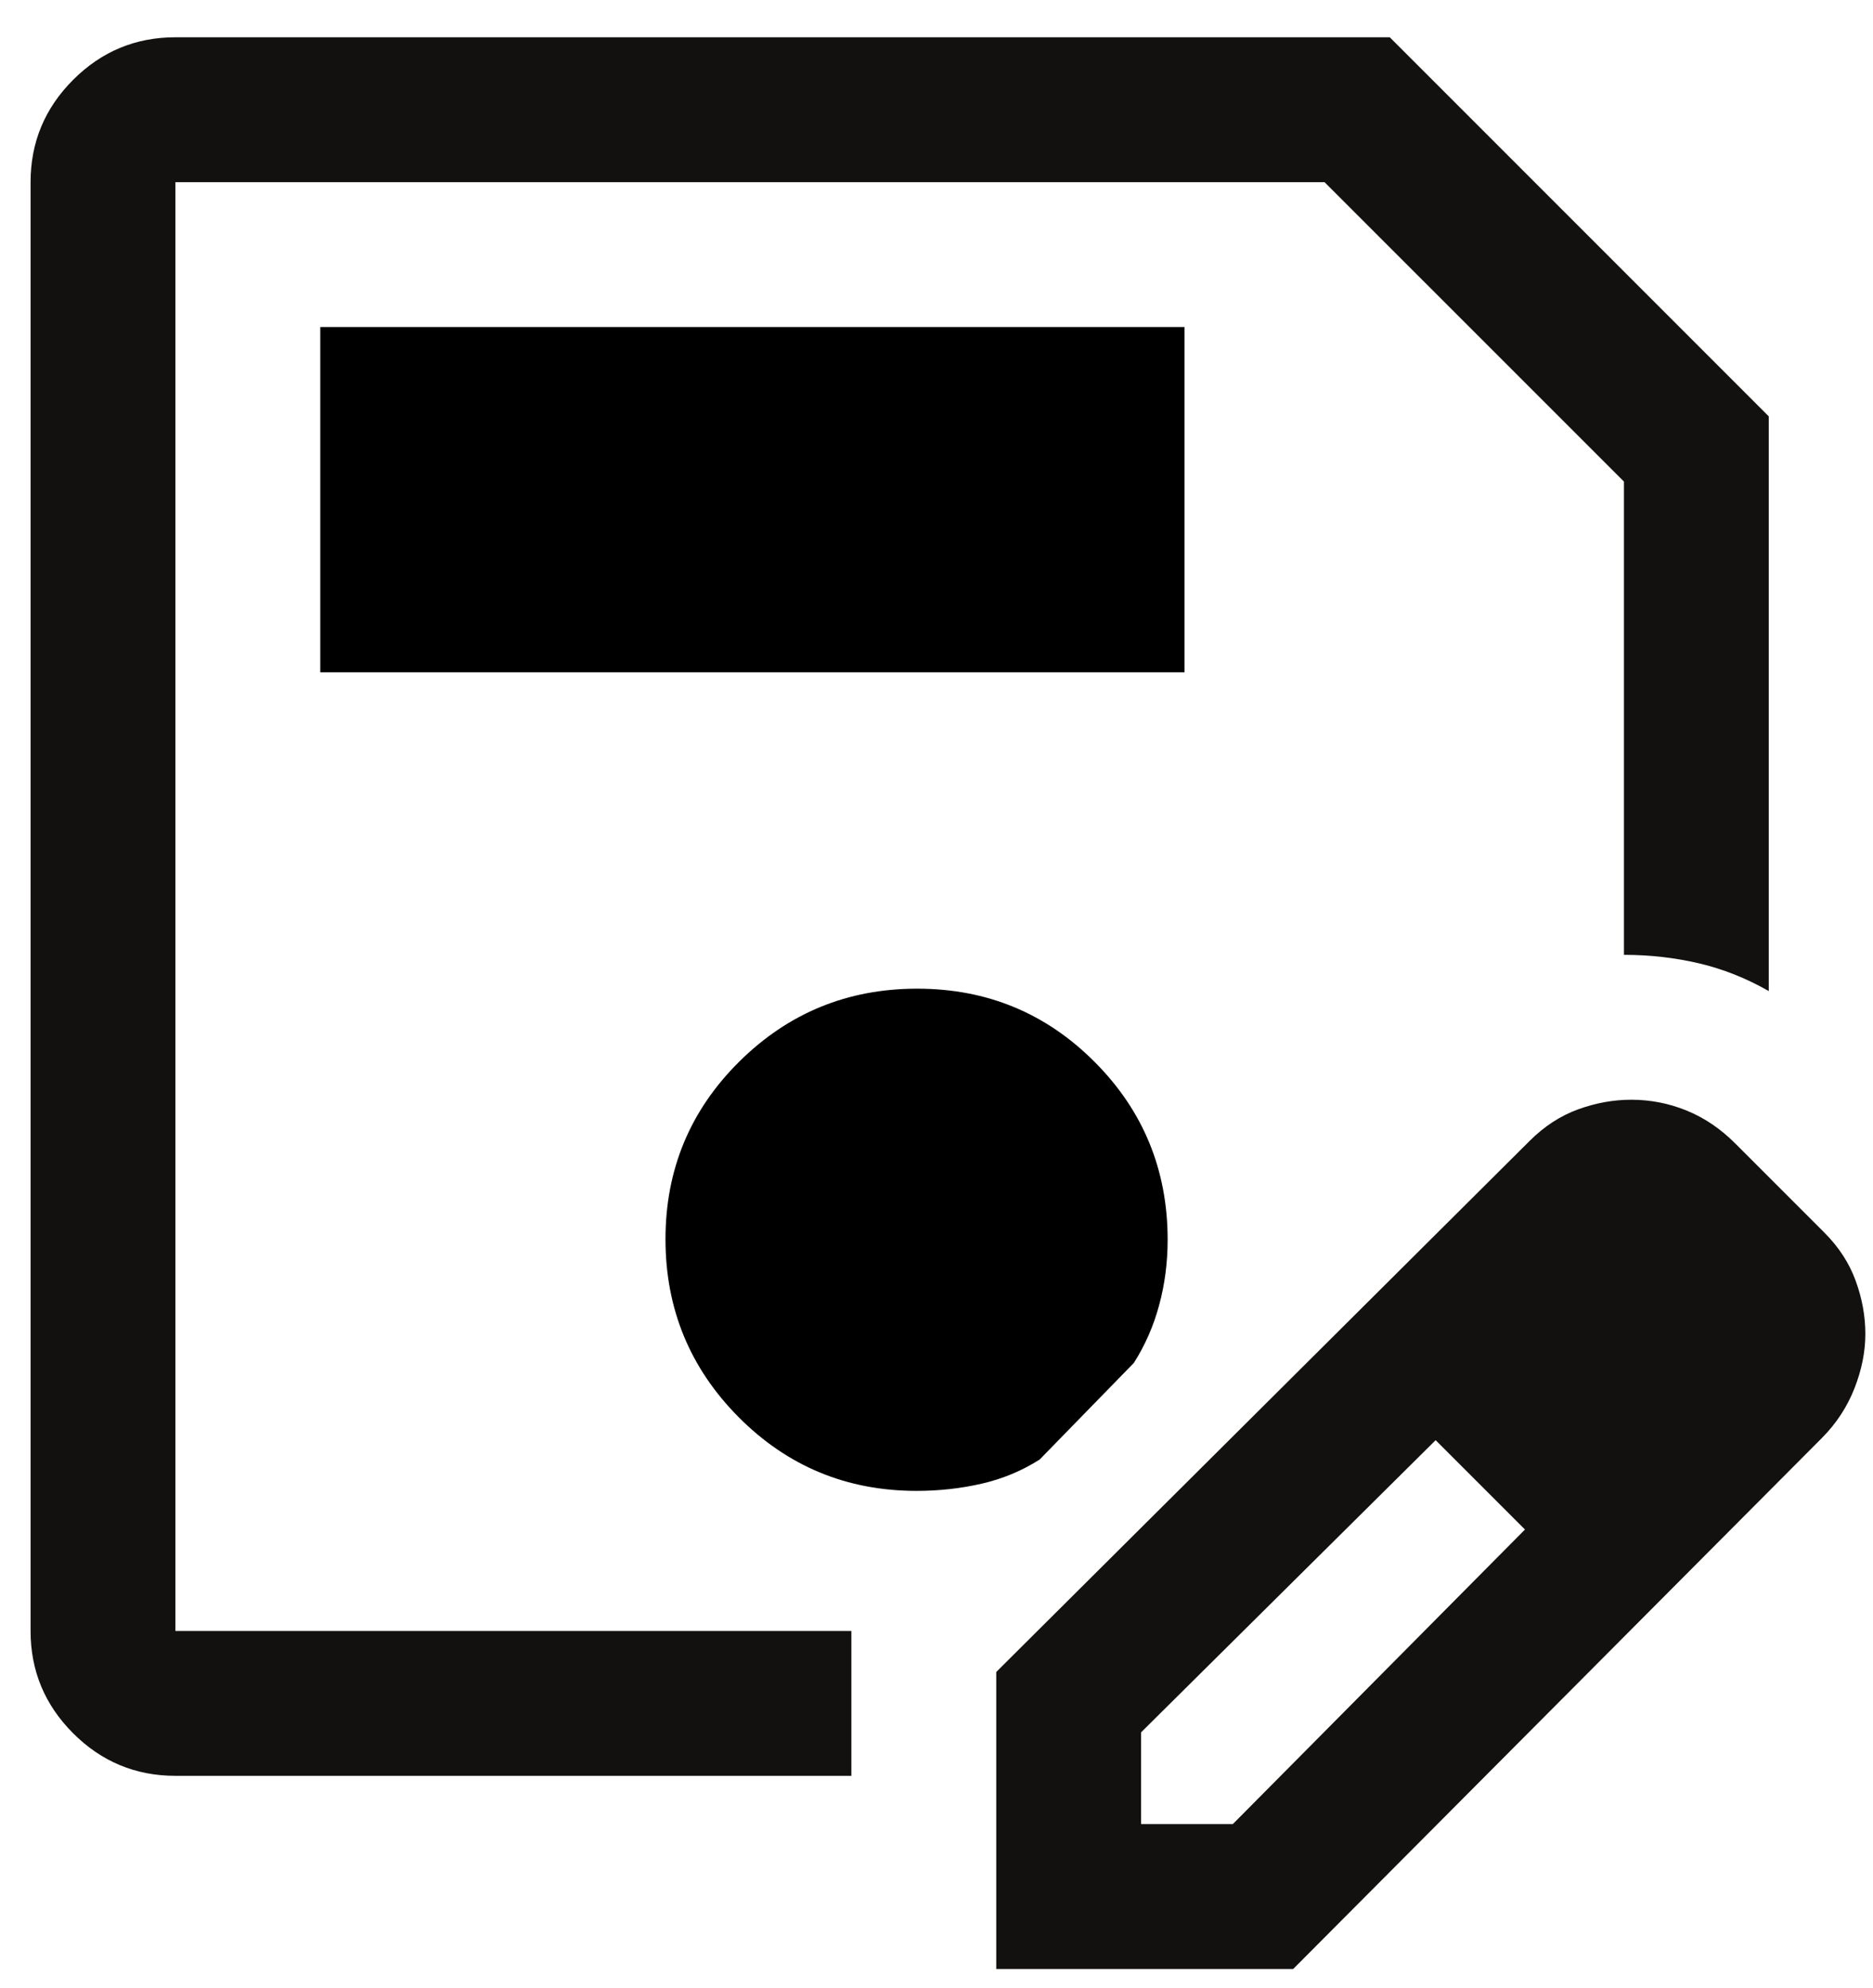 <svg width="49" height="52" viewBox="0 0 49 52" fill="none" xmlns="http://www.w3.org/2000/svg">
<path d="M4.589 46.449C3.547 46.449 2.655 46.078 1.913 45.336C1.171 44.594 0.8 43.702 0.8 42.66V4.765C0.8 3.723 1.171 2.831 1.913 2.088C2.655 1.346 3.547 0.975 4.589 0.975H36.358L46.273 10.891V25.923C45.684 25.586 45.074 25.344 44.442 25.196C43.81 25.049 43.158 24.975 42.484 24.975V12.596L34.652 4.765H4.589V42.66H22.273V46.449H4.589ZM26.063 51.502V43.733L40.021 29.838C40.4 29.46 40.821 29.186 41.284 29.017C41.747 28.849 42.21 28.765 42.673 28.765C43.179 28.765 43.663 28.86 44.126 29.049C44.589 29.238 45.01 29.523 45.389 29.902L47.726 32.239C48.105 32.617 48.379 33.038 48.547 33.502C48.716 33.965 48.8 34.428 48.8 34.891C48.8 35.354 48.705 35.828 48.516 36.312C48.326 36.796 48.044 37.228 47.669 37.607L33.831 51.502H26.063ZM29.852 47.712H32.252L39.895 40.007L38.758 38.807L37.558 37.67L29.852 45.312V47.712ZM38.758 38.807L37.558 37.67L39.895 40.007L38.758 38.807Z" fill="#121110"/>
<path d="M30.989 17.586H8.379V8.554H30.989V17.586Z" fill="color"/>
<path d="M25.684 38.807C25.137 38.933 24.568 38.996 23.979 38.996C22.154 38.996 20.604 38.354 19.326 37.07C18.049 35.786 17.41 34.233 17.41 32.413C17.41 30.593 18.053 29.045 19.337 27.771C20.621 26.497 22.173 25.86 23.994 25.86C25.814 25.86 27.362 26.498 28.636 27.775C29.91 29.052 30.547 30.603 30.547 32.428C30.547 33.017 30.474 33.586 30.326 34.133C30.179 34.681 29.958 35.186 29.663 35.649L27.2 38.175C26.737 38.47 26.232 38.681 25.684 38.807Z" fill="color"/>
</svg>

